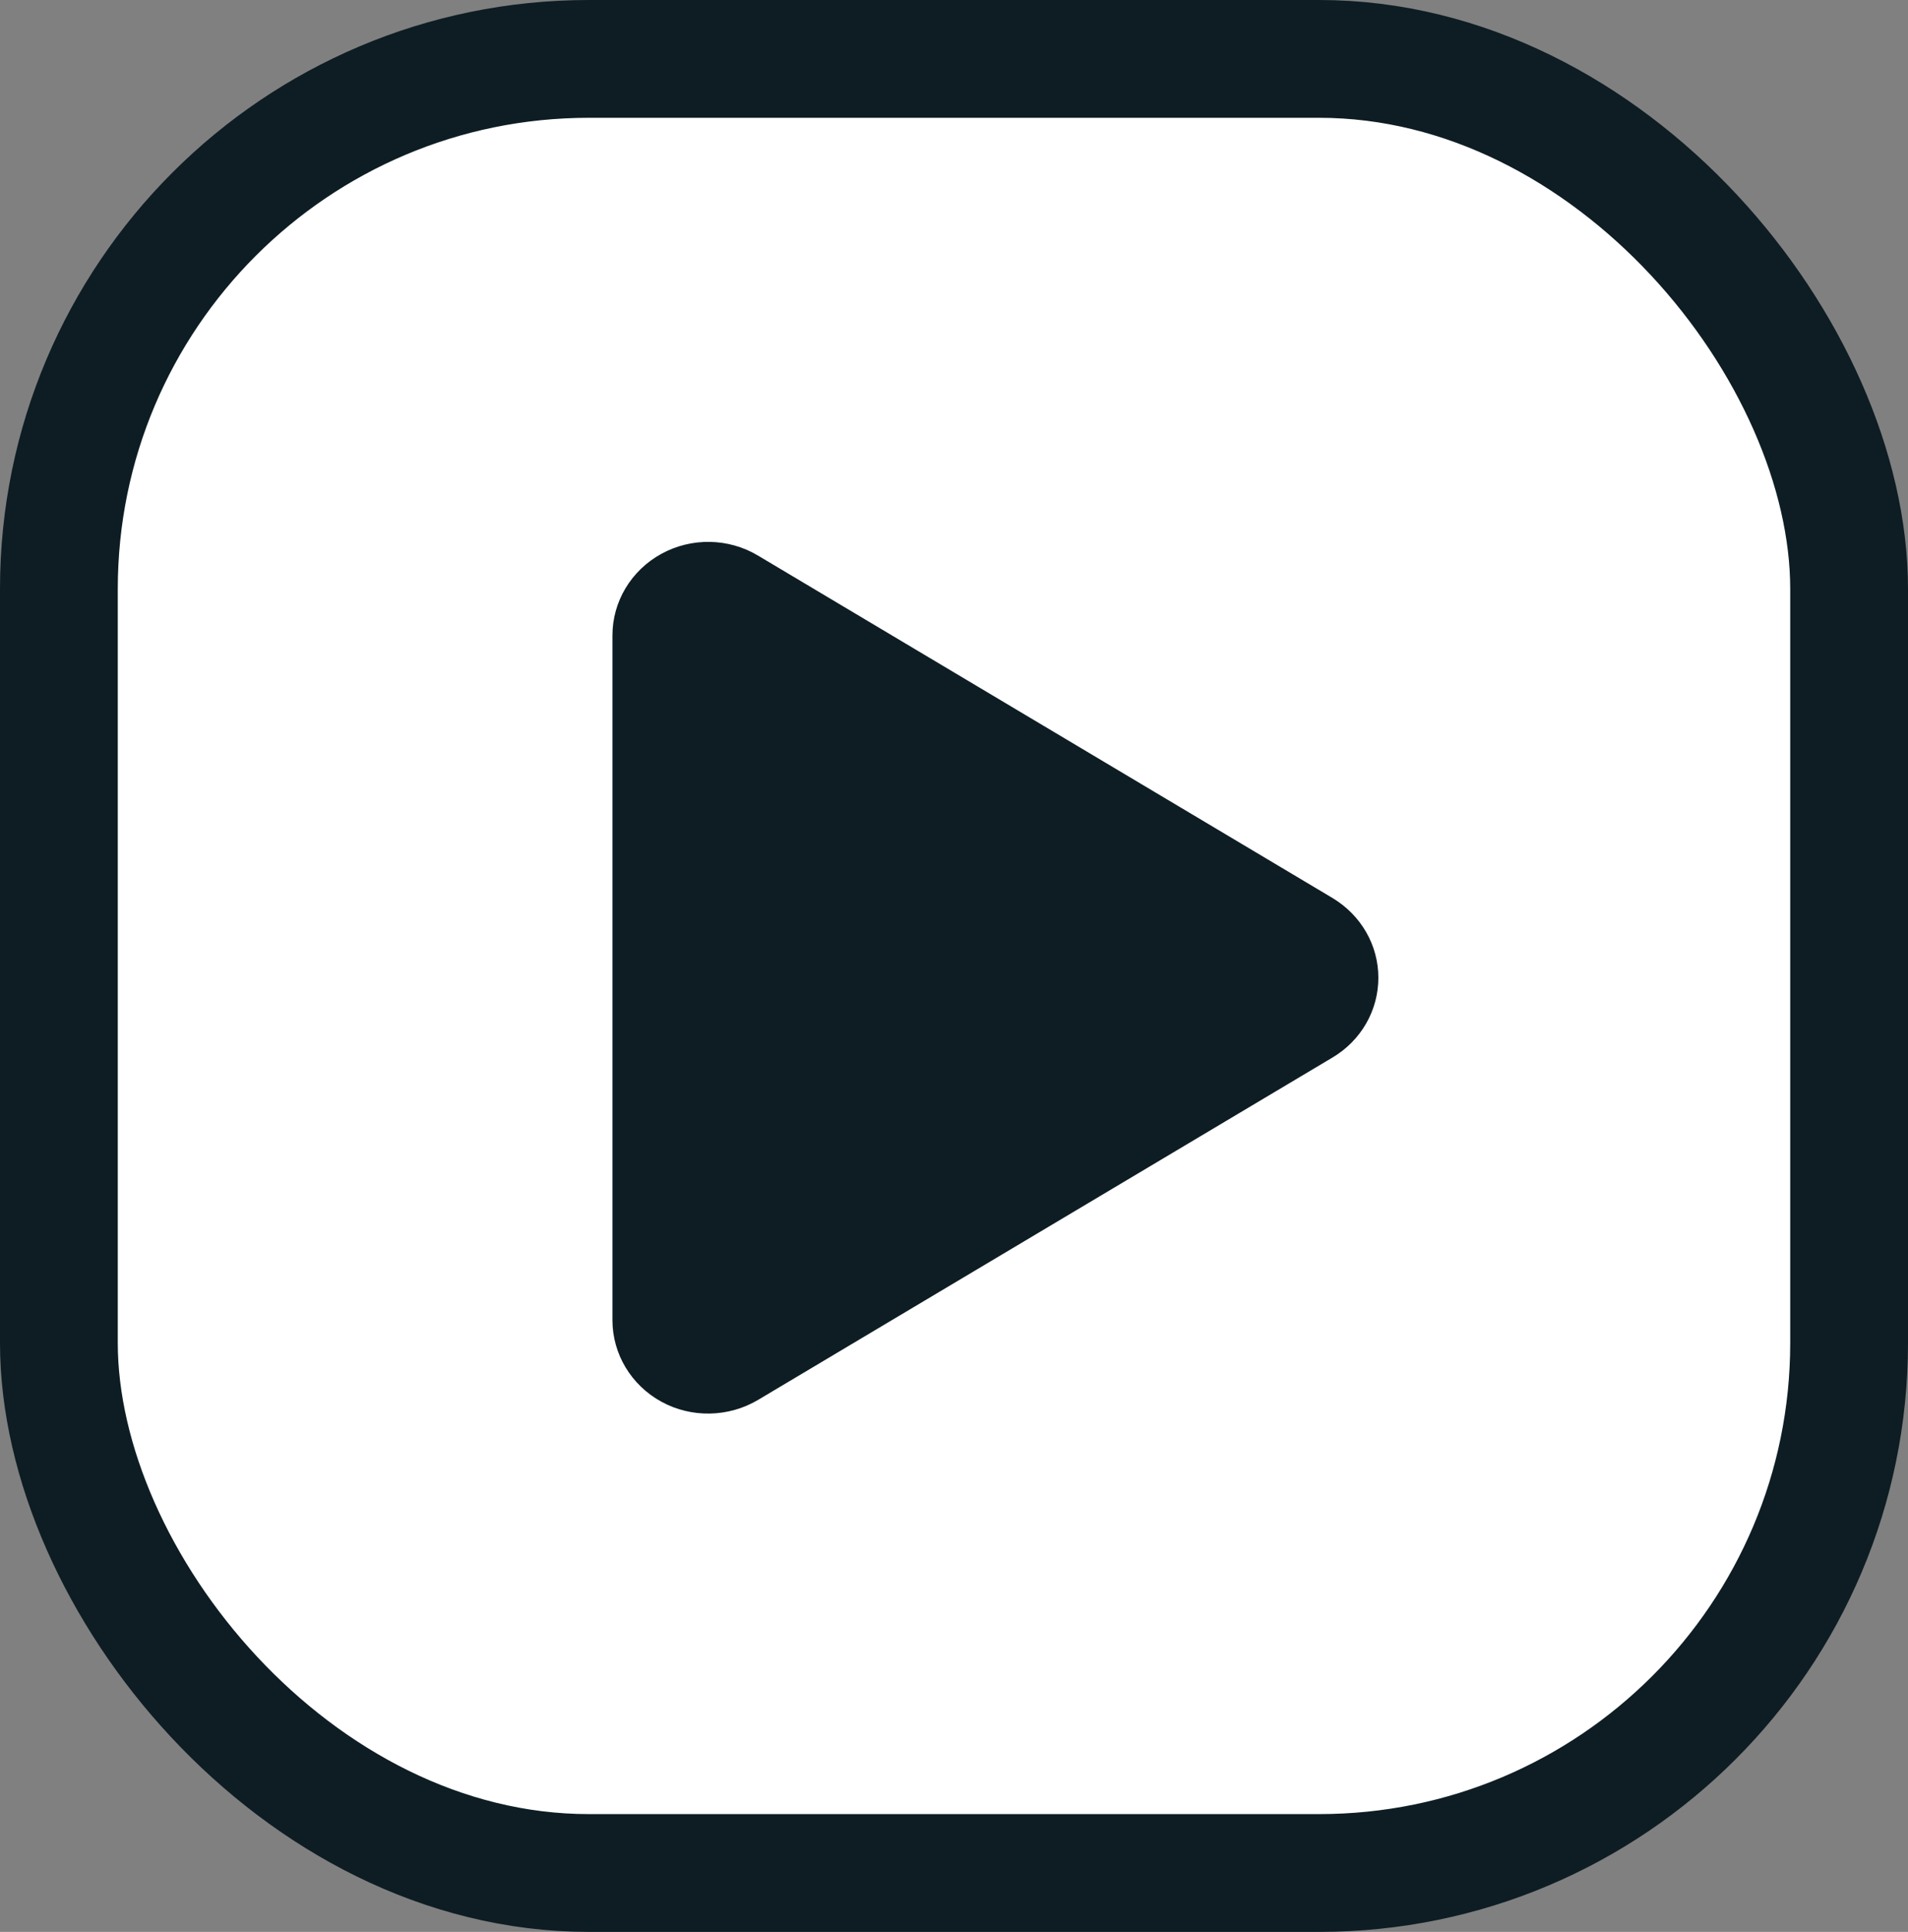 <svg width="81" height="82" viewBox="0 0 81 82" fill="none" xmlns="http://www.w3.org/2000/svg">
<rect x="0" y="0" width="81" height="82" fill="#808080" stroke="none"/>
<rect x="2.5" y="2.5" width="76" height="77" rx="22.5" fill="white" stroke="#0D1D23" stroke-width="5"/>
<path d="M32.181 23.583C30.928 22.831 29.353 22.807 28.075 23.509C26.796 24.21 26 25.532 26 26.968V56.035C26 57.471 26.796 58.793 28.075 59.495C29.353 60.196 30.928 60.163 32.181 59.42L56.568 44.887C57.779 44.169 58.515 42.889 58.515 41.502C58.515 40.114 57.779 38.843 56.568 38.116L32.181 23.583Z" fill="#0D1D23"/>
</svg>
